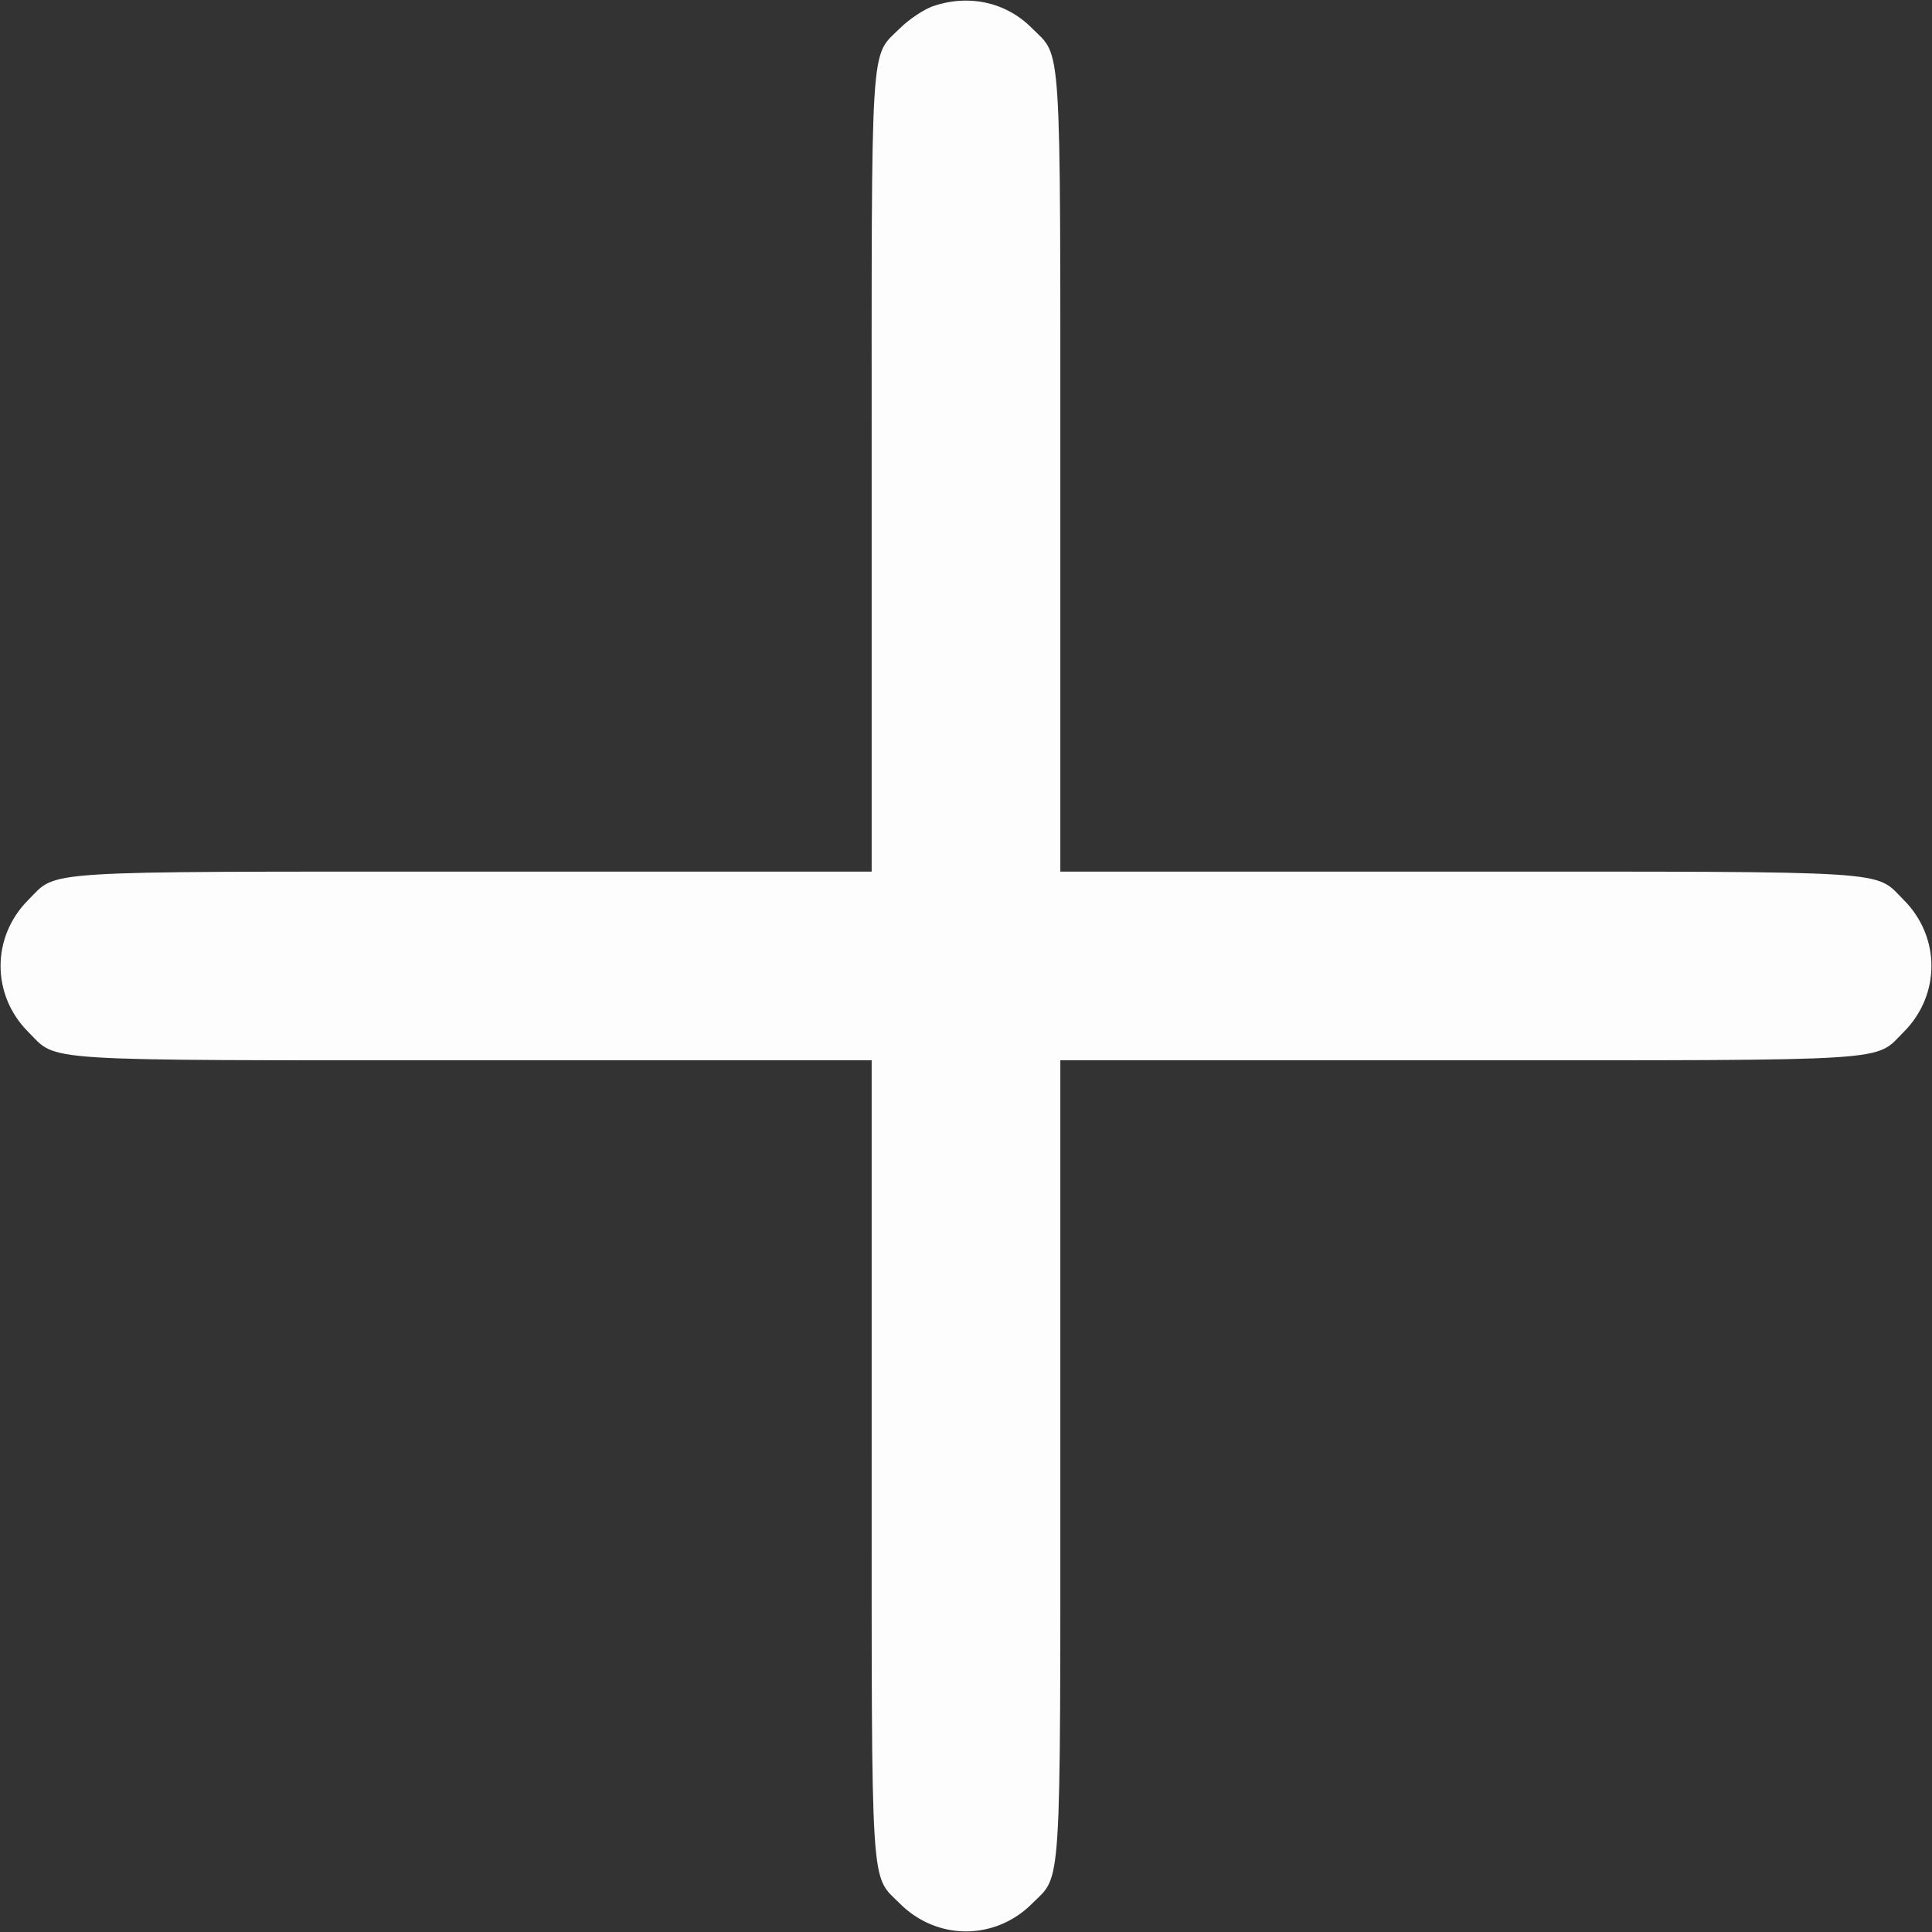<svg version="1.1" xmlns="http://www.w3.org/2000/svg" xmlns:xlink="http://www.w3.org/1999/xlink" width="512pt" height="512pt" viewBox="0,0,256,256"><rect x="0" y="0" width="256" height="256" fill="#333333" stroke="none"/><g fill="#fdfdfd" fill-rule="nonzero" stroke="none" stroke-width="1" stroke-linecap="butt" stroke-linejoin="miter" stroke-miterlimit="10" stroke-dasharray="" stroke-dashoffset="0" font-family="none" font-weight="none" font-size="none" text-anchor="none" style="mix-blend-mode: normal"><g transform="translate(0,-0.006) scale(0.5,0.5)"><g transform="translate(0,512) scale(0.1,-0.1)"><path d="M2471,5103c-24,-9 -63,-35 -86,-58c-80,-79 -75,-8 -75,-1187v-1048h-1048c-1179,0 -1108,4 -1187,-75c-98,-98 -98,-252 0,-350c79,-79 8,-75 1187,-75h1048v-1048c0,-1179 -4,-1108 75,-1187c98,-98 252,-98 350,0c79,79 75,8 75,1187v1048h1048c1179,0 1108,-4 1187,75c98,98 98,252 0,350c-79,79 -8,75 -1187,75h-1048v1048c0,1179 4,1108 -75,1187c-69,70 -169,91 -264,58z"></path></g></g></g></svg>
